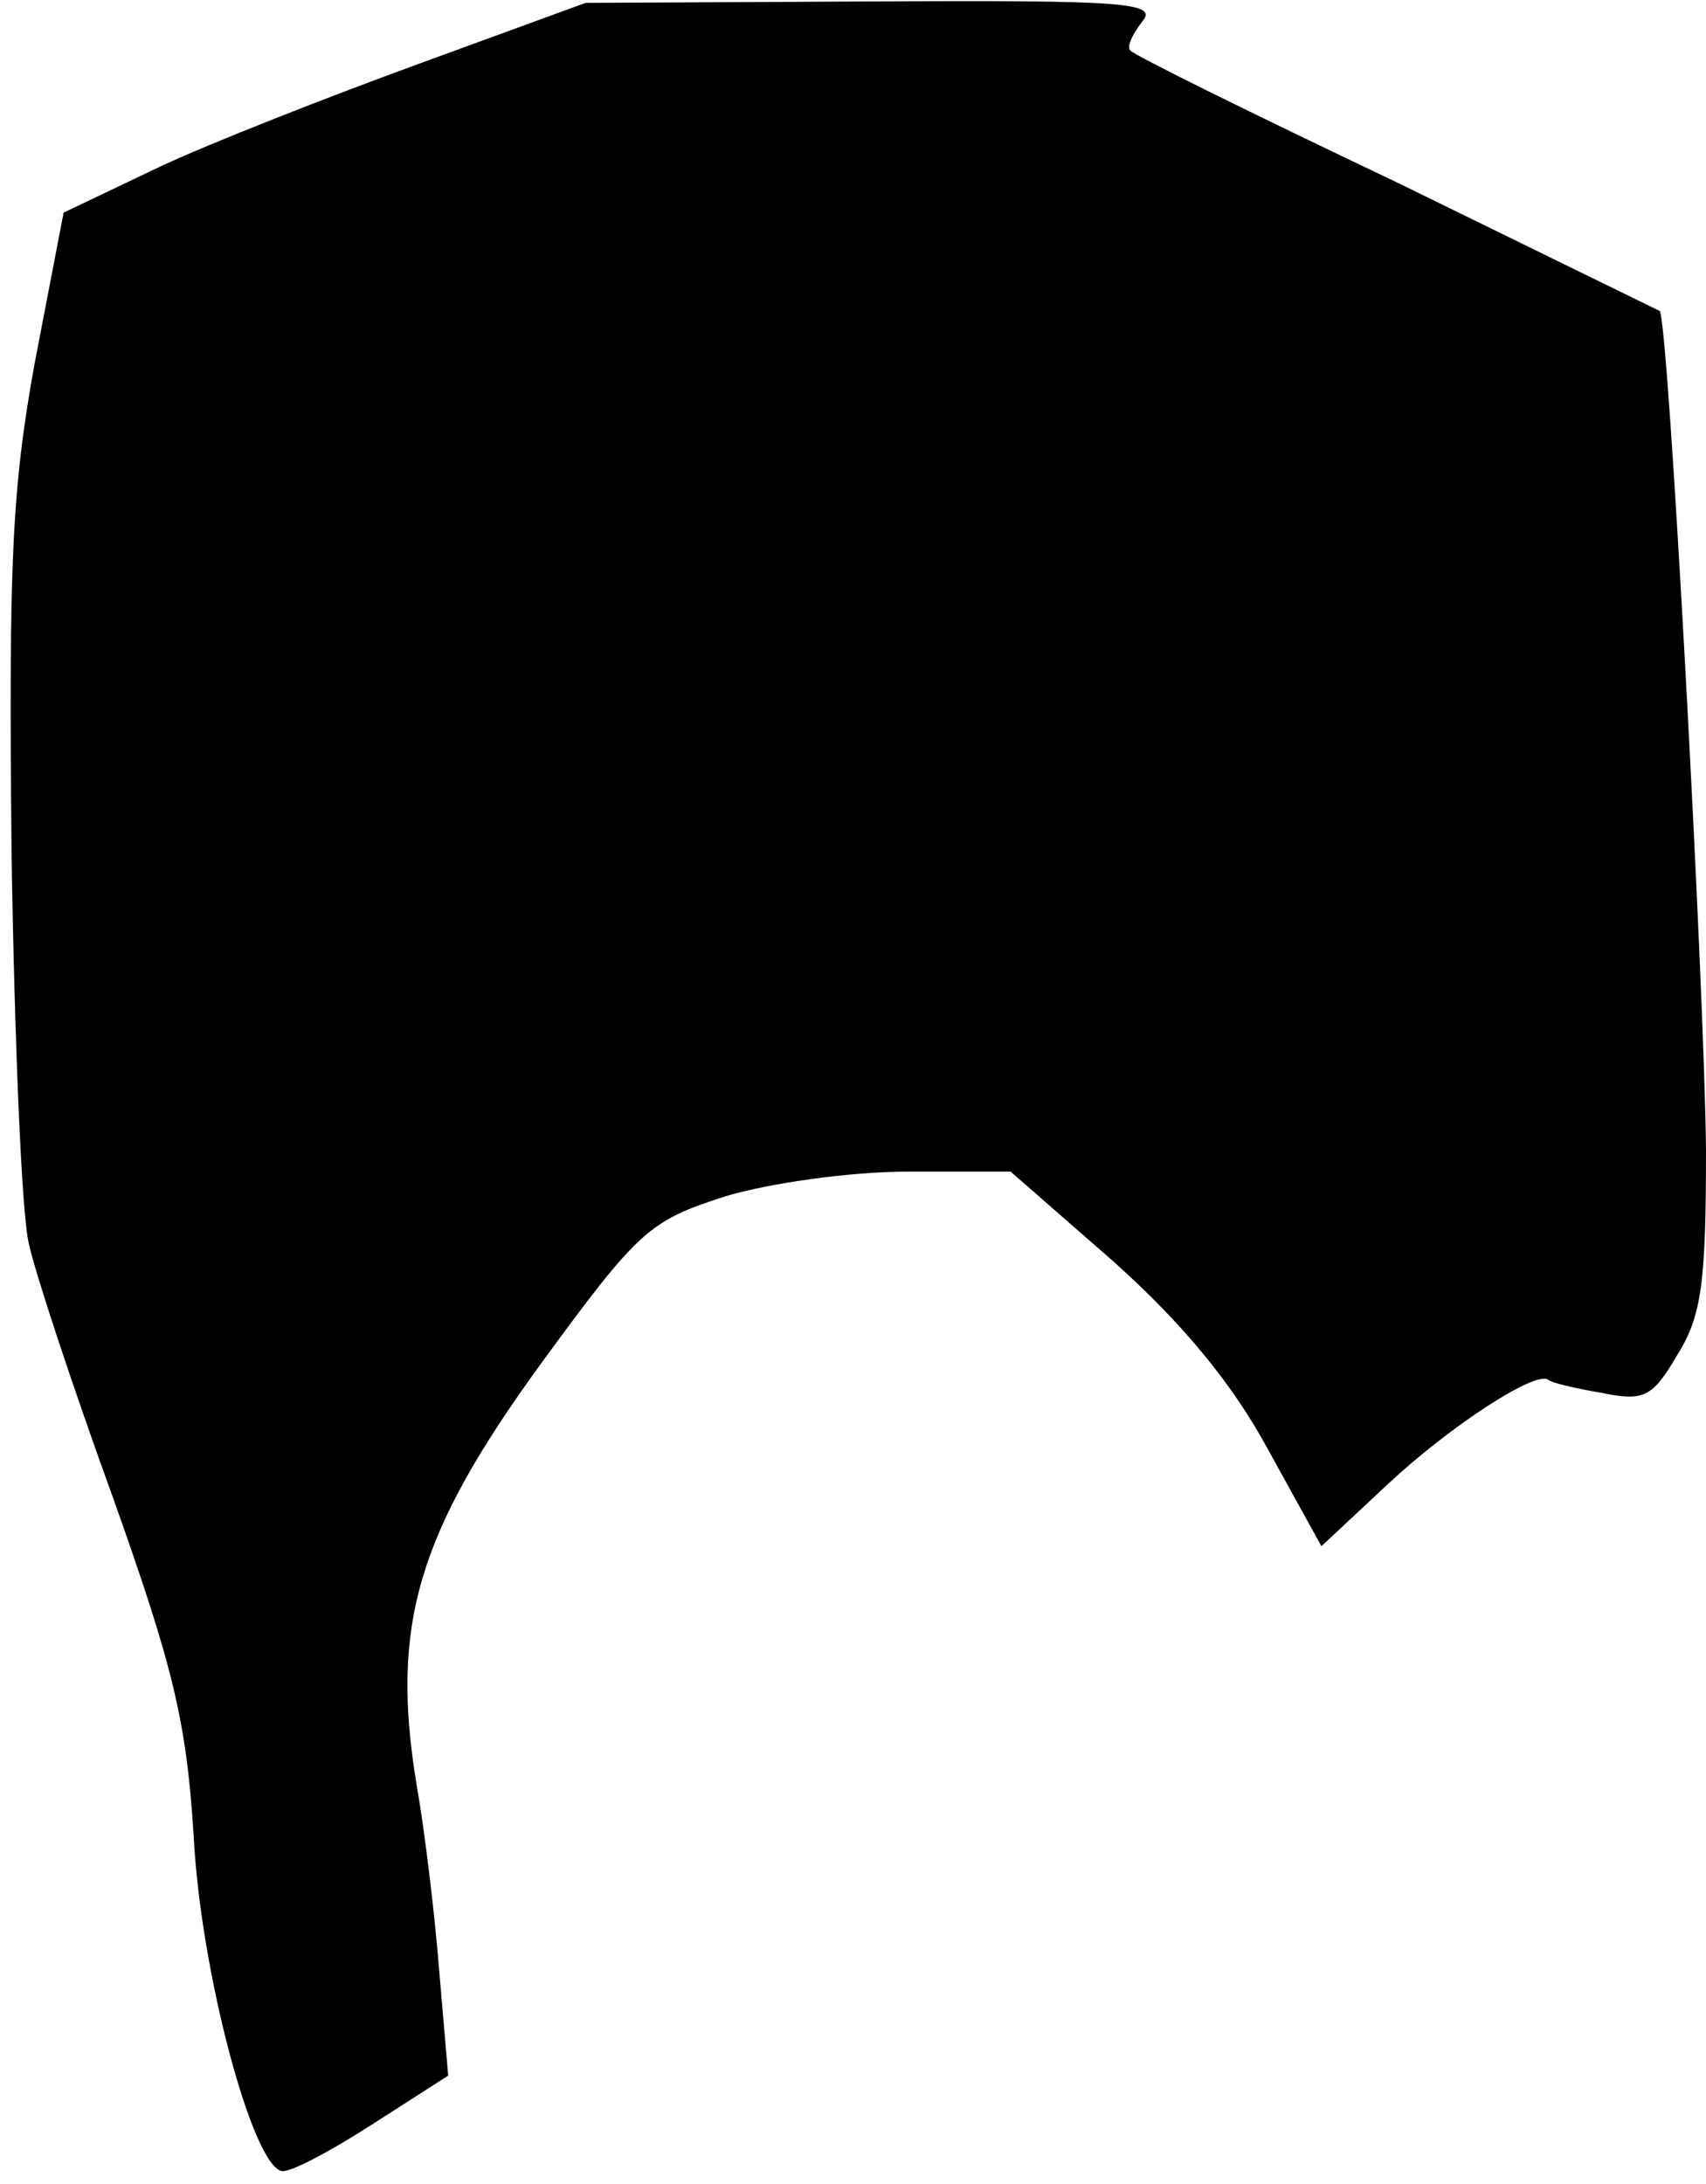<?xml version="1.0" standalone="no"?>
<!DOCTYPE svg PUBLIC "-//W3C//DTD SVG 20010904//EN"
 "http://www.w3.org/TR/2001/REC-SVG-20010904/DTD/svg10.dtd">
<svg version="1.0" xmlns="http://www.w3.org/2000/svg"
 width="118pt" height="151pt" viewBox="0 0 118 151"
 preserveAspectRatio="xMidYMid meet">
<g transform="translate(0,151) scale(0.1,-0.1)"
fill="#000000" stroke="none">
<path fill="#000000" stroke="none" d="M290 1466 c-63 -23 -145 -55 -181 -72
l-65 -31 -20 -104 c-16 -88 -18 -140 -16 -339 2 -129 7 -251 12 -270 4 -19 30
-98 58 -175 42 -118 51 -155 56 -235 5 -95 41 -228 61 -231 6 -1 34 14 62 32
l53 34 -6 70 c-3 39 -10 98 -16 132 -18 110 1 173 86 290 68 93 75 99 128 116
30 9 86 17 126 17 l71 0 71 -62 c48 -43 82 -84 107 -130 l37 -67 46 43 c44 41
103 79 111 72 2 -2 19 -6 37 -9 29 -6 35 -3 52 26 17 27 20 50 20 142 -1 111
-26 574 -32 580 -2 1 -84 41 -182 89 -99 47 -182 88 -184 91 -3 2 1 11 8 20
11 13 -9 15 -186 14 l-199 -1 -115 -42z"/>
</g>
</svg>
